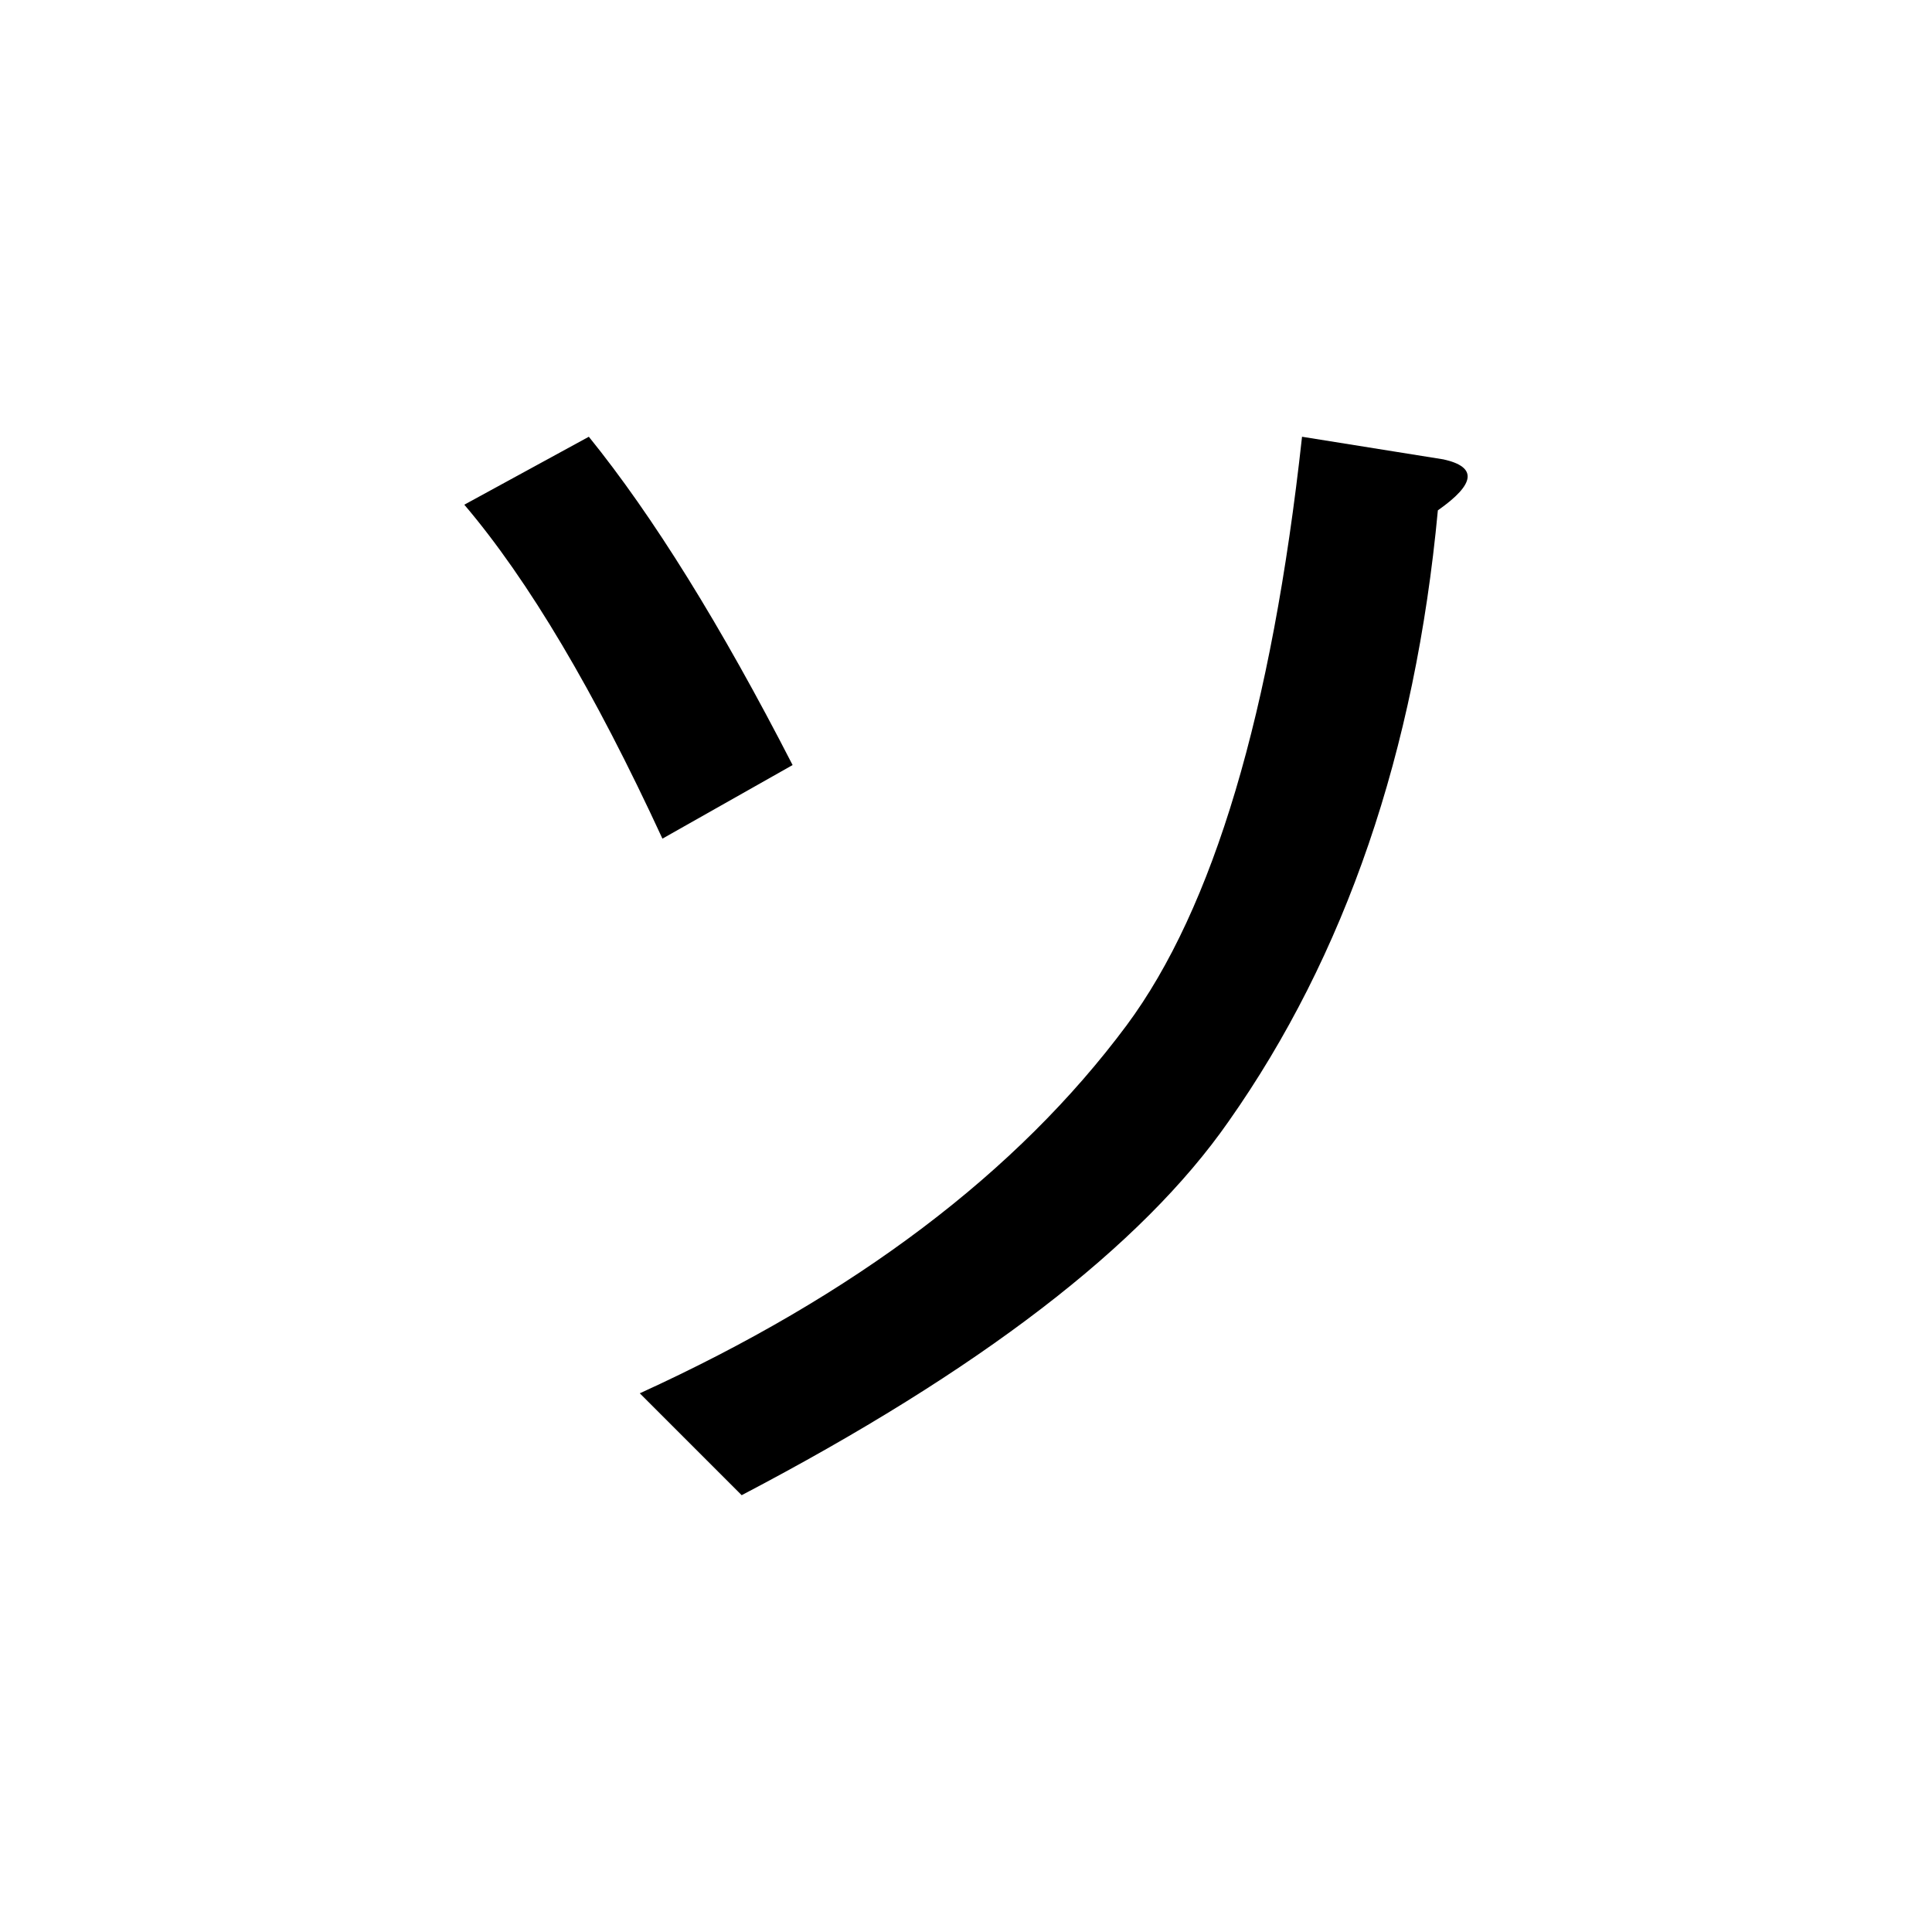 <?xml version="1.0" encoding="UTF-8" standalone="no"?>
<svg
   xmlns:dc="http://purl.org/dc/elements/1.1/"
   xmlns:cc="http://creativecommons.org/ns#"
   xmlns:rdf="http://www.w3.org/1999/02/22-rdf-syntax-ns#"
   xmlns:svg="http://www.w3.org/2000/svg"
   xmlns="http://www.w3.org/2000/svg"
   width="128"
   height="128"
   viewBox="0 0 33.867 33.867"
   version="1.1"
   id="svg8">
  <title
     id="title5134">ソ</title>
  <defs
     id="defs2" />
  <g
     id="text5129"
     style="font-style:normal;font-variant:normal;font-weight:bold;font-stretch:normal;font-size:25.4px;line-height:100%;font-family:Roboto;-inkscape-font-specification:'Roboto, Bold';text-align:start;letter-spacing:0px;word-spacing:0px;writing-mode:lr-tb;text-anchor:start;fill:#000000;fill-opacity:1;stroke:none;stroke-width:0.265px;stroke-linecap:butt;stroke-linejoin:miter;stroke-opacity:1"
     aria-label="ソ">
    <path
       id="path5131"
       style="stroke-width:0.265px"
       d="m 19.748,17.975 q 2.282,-3.076 3.076,-10.319 l 2.48,0.397 q 0.893,0.198 -0.099,0.893 -0.595,6.35 -3.671,10.716 -2.282,3.274 -8.533,6.548 l -1.786,-1.786 q 5.655,-2.58 8.533,-6.449 z M 11.612,14.701 Q 9.826,10.831 8.139,8.847 l 2.183,-1.191 q 1.687,2.084 3.572,5.755 z" />
  </g>
</svg>
